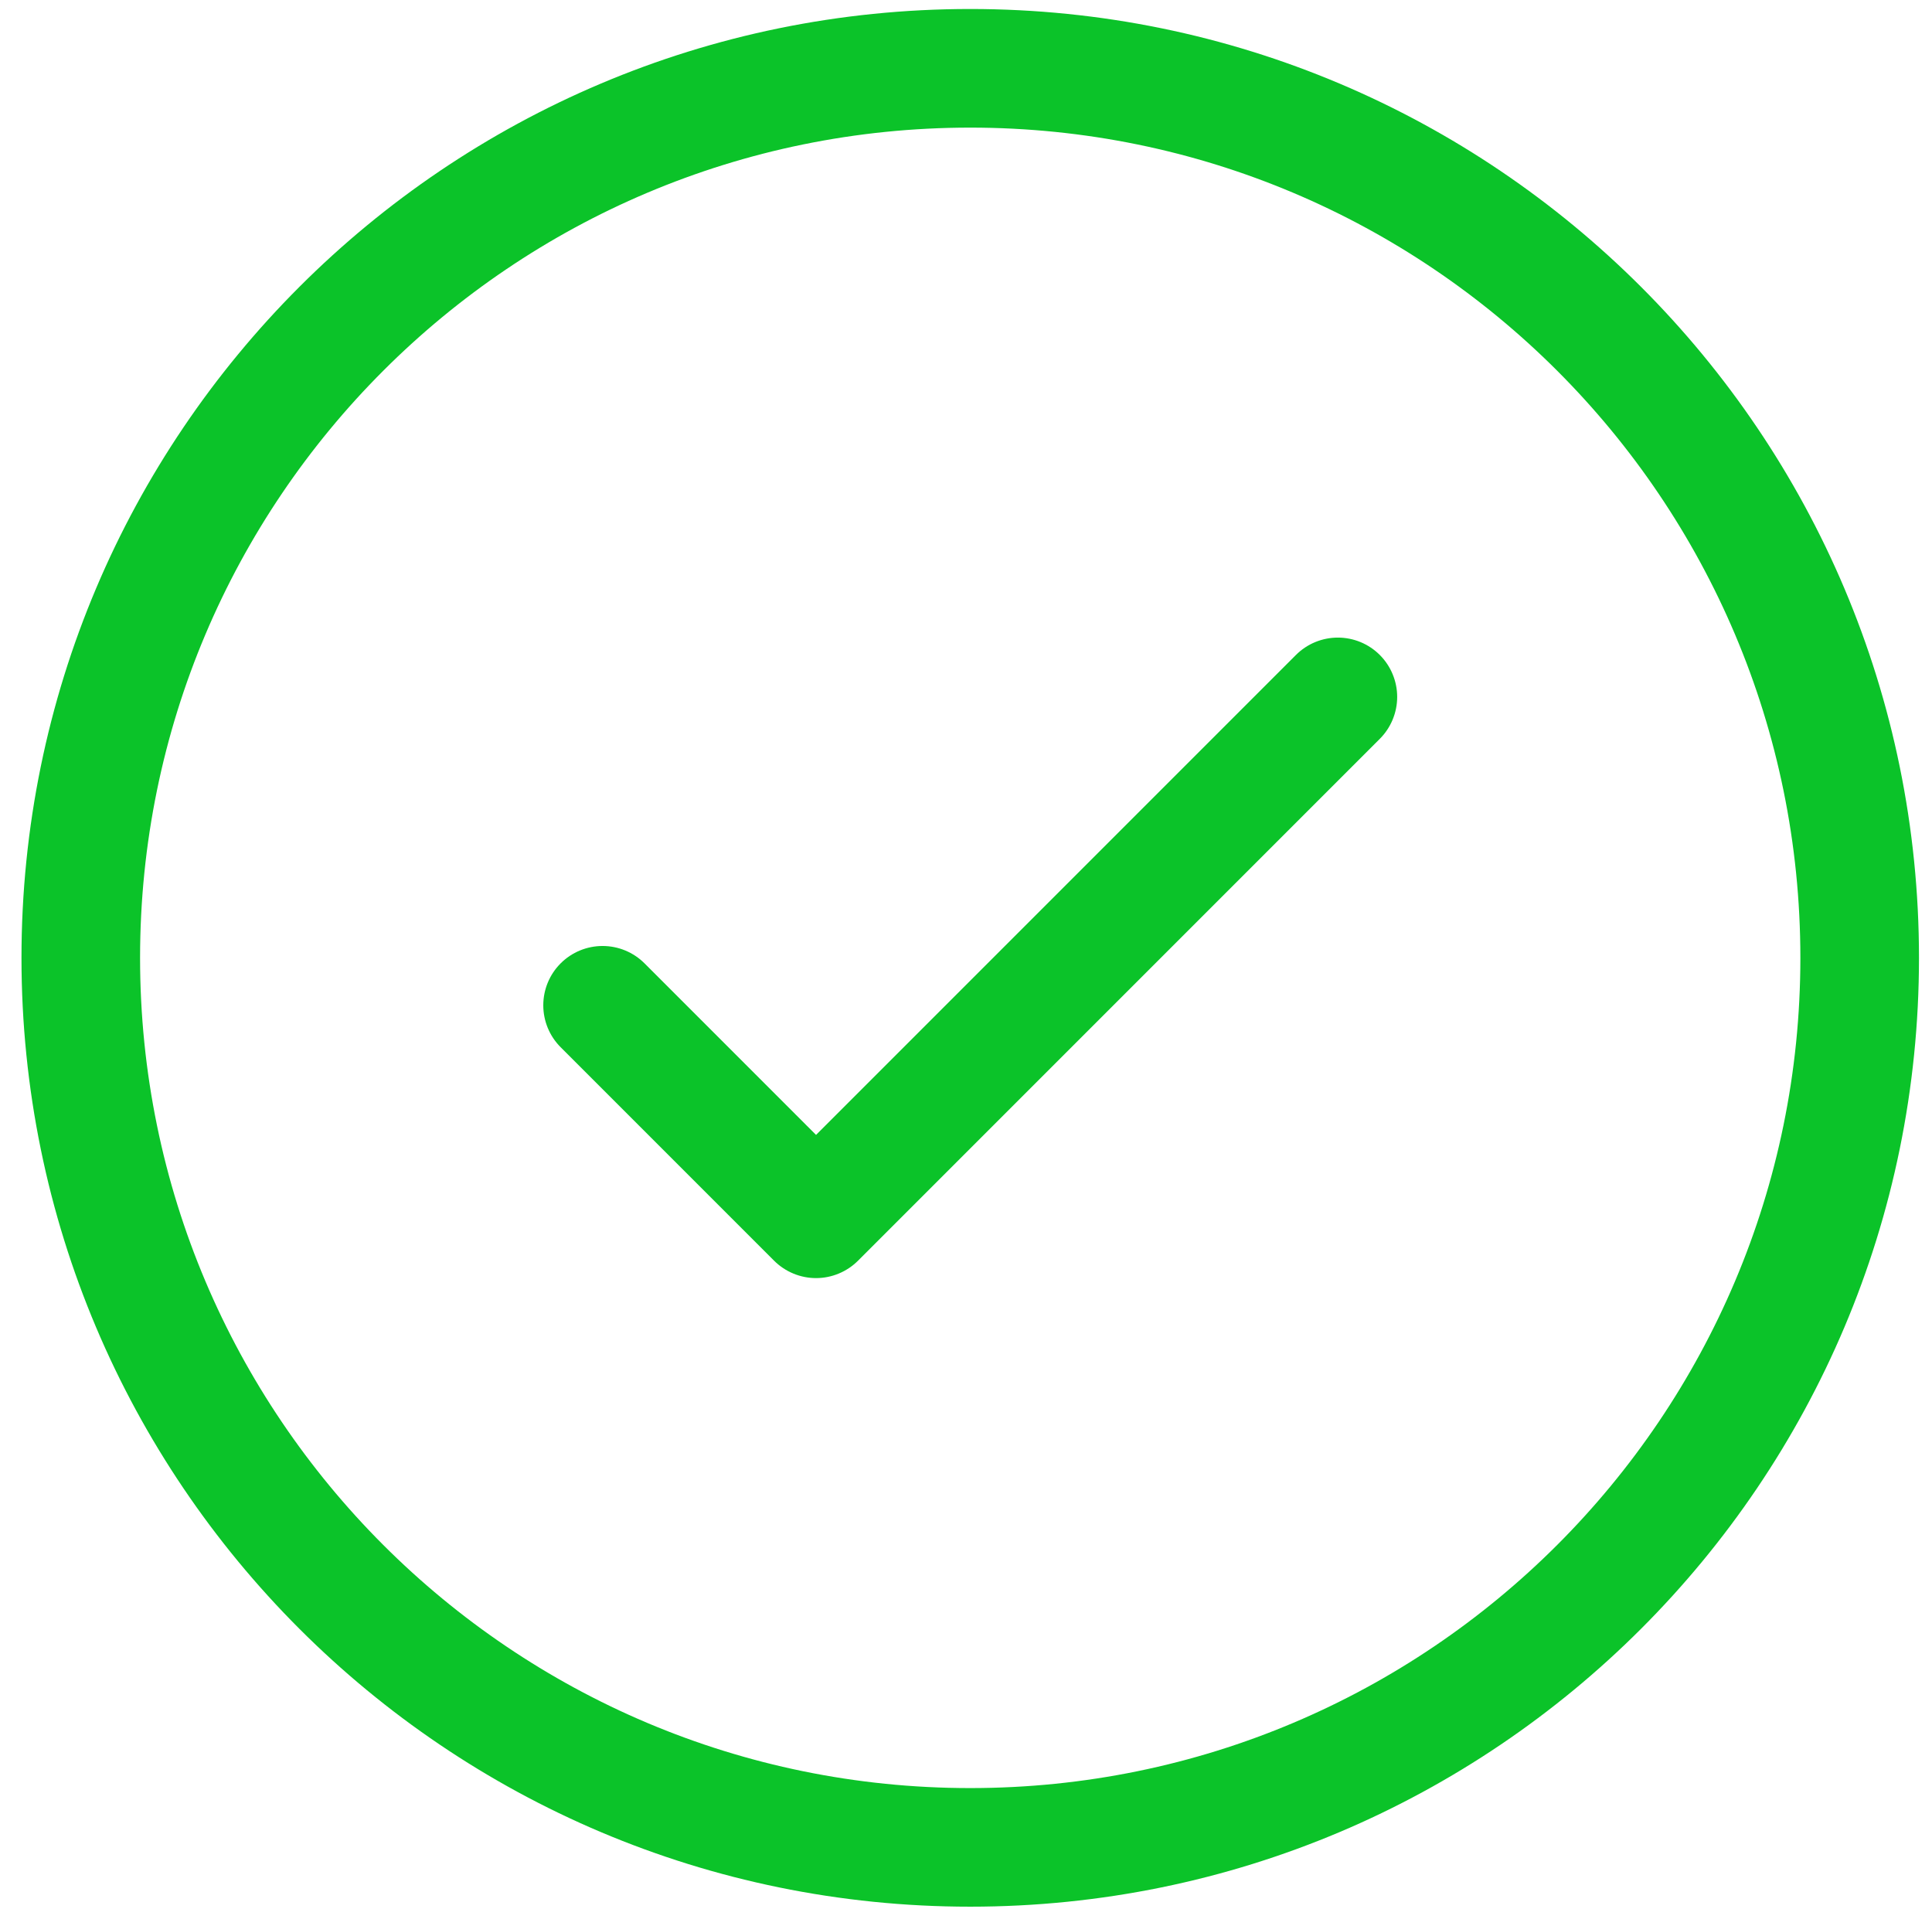 <svg width="84" height="83" viewBox="0 0 84 83" fill="none" xmlns="http://www.w3.org/2000/svg">
<path d="M42.184 0.391C64.966 0.391 83.434 18.859 83.434 41.642C83.434 64.424 64.966 82.891 42.184 82.891C19.401 82.891 0.934 64.424 0.934 41.642C0.934 18.859 19.401 0.391 42.184 0.391ZM42.184 5.548C22.25 5.548 6.09 21.707 6.09 41.642C6.09 61.575 22.25 77.735 42.184 77.735C62.118 77.735 78.277 61.575 78.277 41.642C78.277 21.707 62.118 5.548 42.184 5.548ZM59.991 28.474C60.231 28.714 60.421 28.998 60.55 29.311C60.68 29.624 60.747 29.959 60.747 30.298C60.747 30.636 60.68 30.972 60.55 31.285C60.421 31.597 60.231 31.882 59.991 32.121L37.304 54.809C37.064 55.048 36.78 55.238 36.467 55.367C36.154 55.497 35.819 55.564 35.48 55.564C35.142 55.564 34.806 55.497 34.494 55.367C34.181 55.238 33.897 55.048 33.657 54.809L24.376 45.527C23.892 45.044 23.621 44.388 23.621 43.704C23.621 43.02 23.892 42.364 24.376 41.881C24.86 41.397 25.515 41.126 26.199 41.126C26.883 41.126 27.539 41.397 28.023 41.881L35.48 49.339L56.345 28.474C56.584 28.235 56.868 28.045 57.181 27.915C57.494 27.786 57.829 27.719 58.168 27.719C58.507 27.719 58.842 27.786 59.155 27.915C59.468 28.045 59.752 28.235 59.991 28.474Z" fill="#0BC329"/>
</svg>
